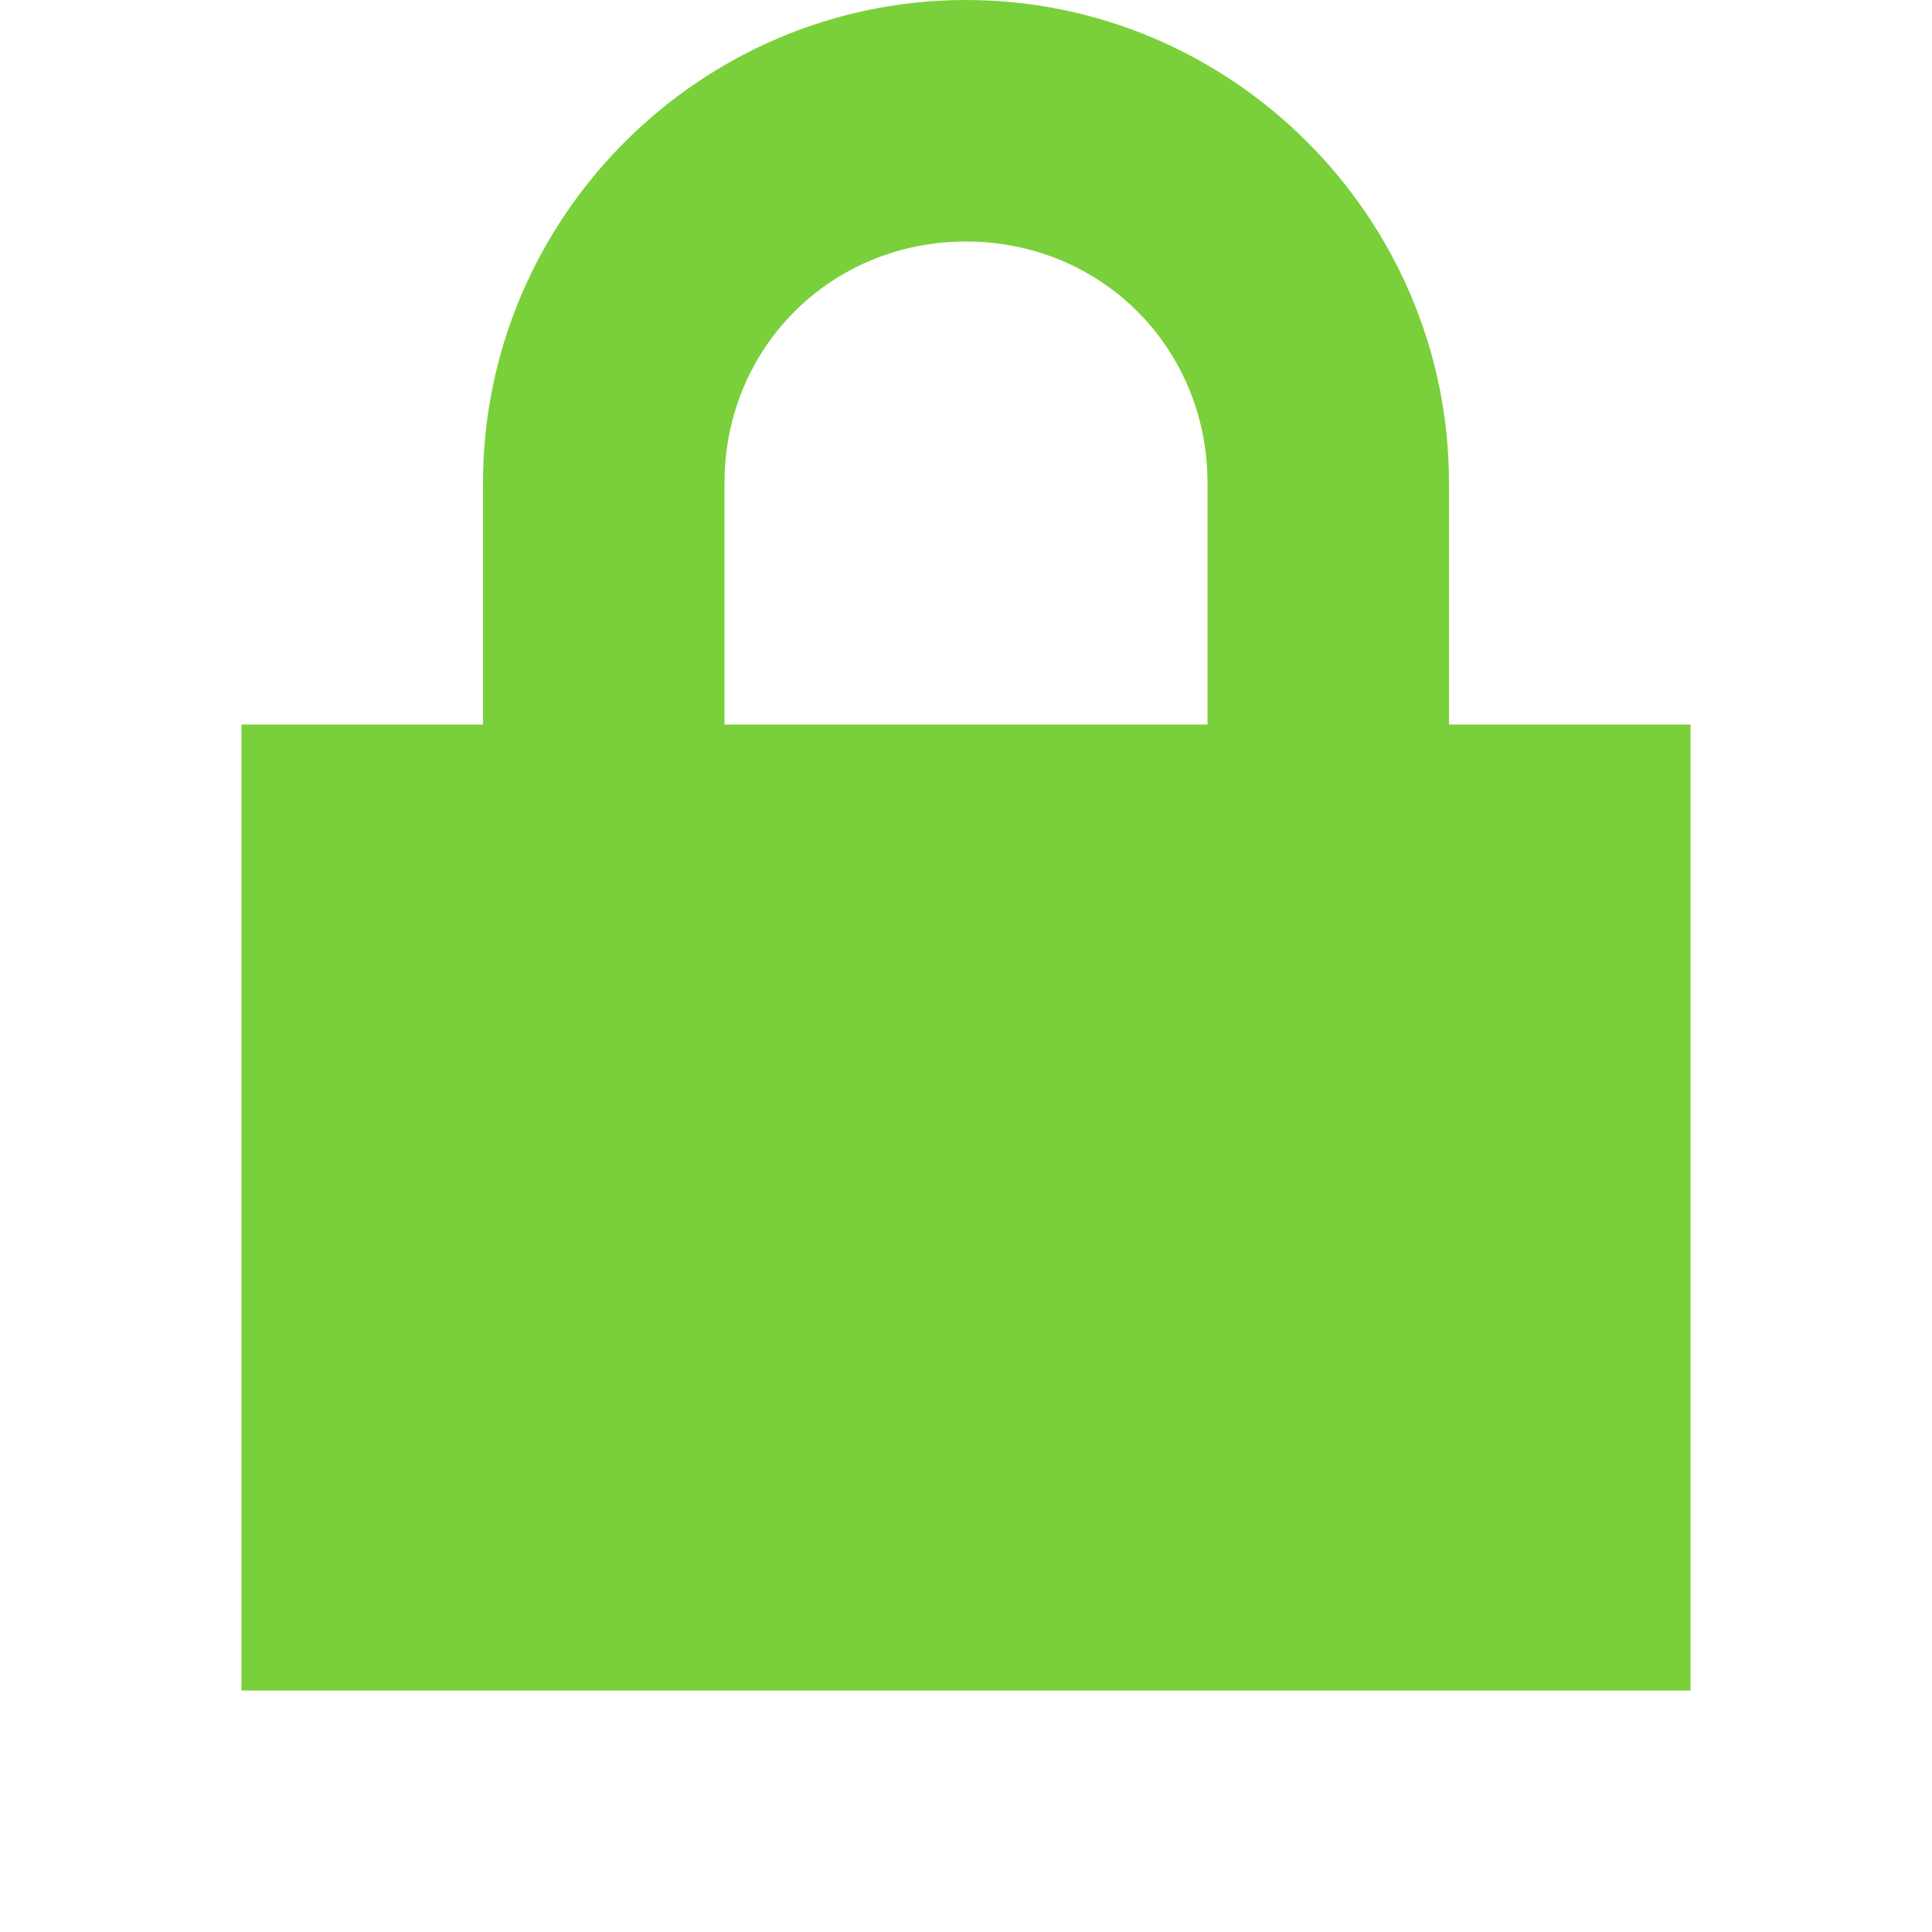 <svg xmlns="http://www.w3.org/2000/svg" width="8" height="8" viewBox="0 0 8 8">
  <path fill="#7ad03a" d="M3 0c-1.1 0-2 .9-2 2v1h-1v4h6v-4h-1v-1c0-1.1-.9-2-2-2zm0 1c.56 0 1 .44 1 1v1h-2v-1c0-.56.44-1 1-1z" transform="translate(1)" />
</svg>
